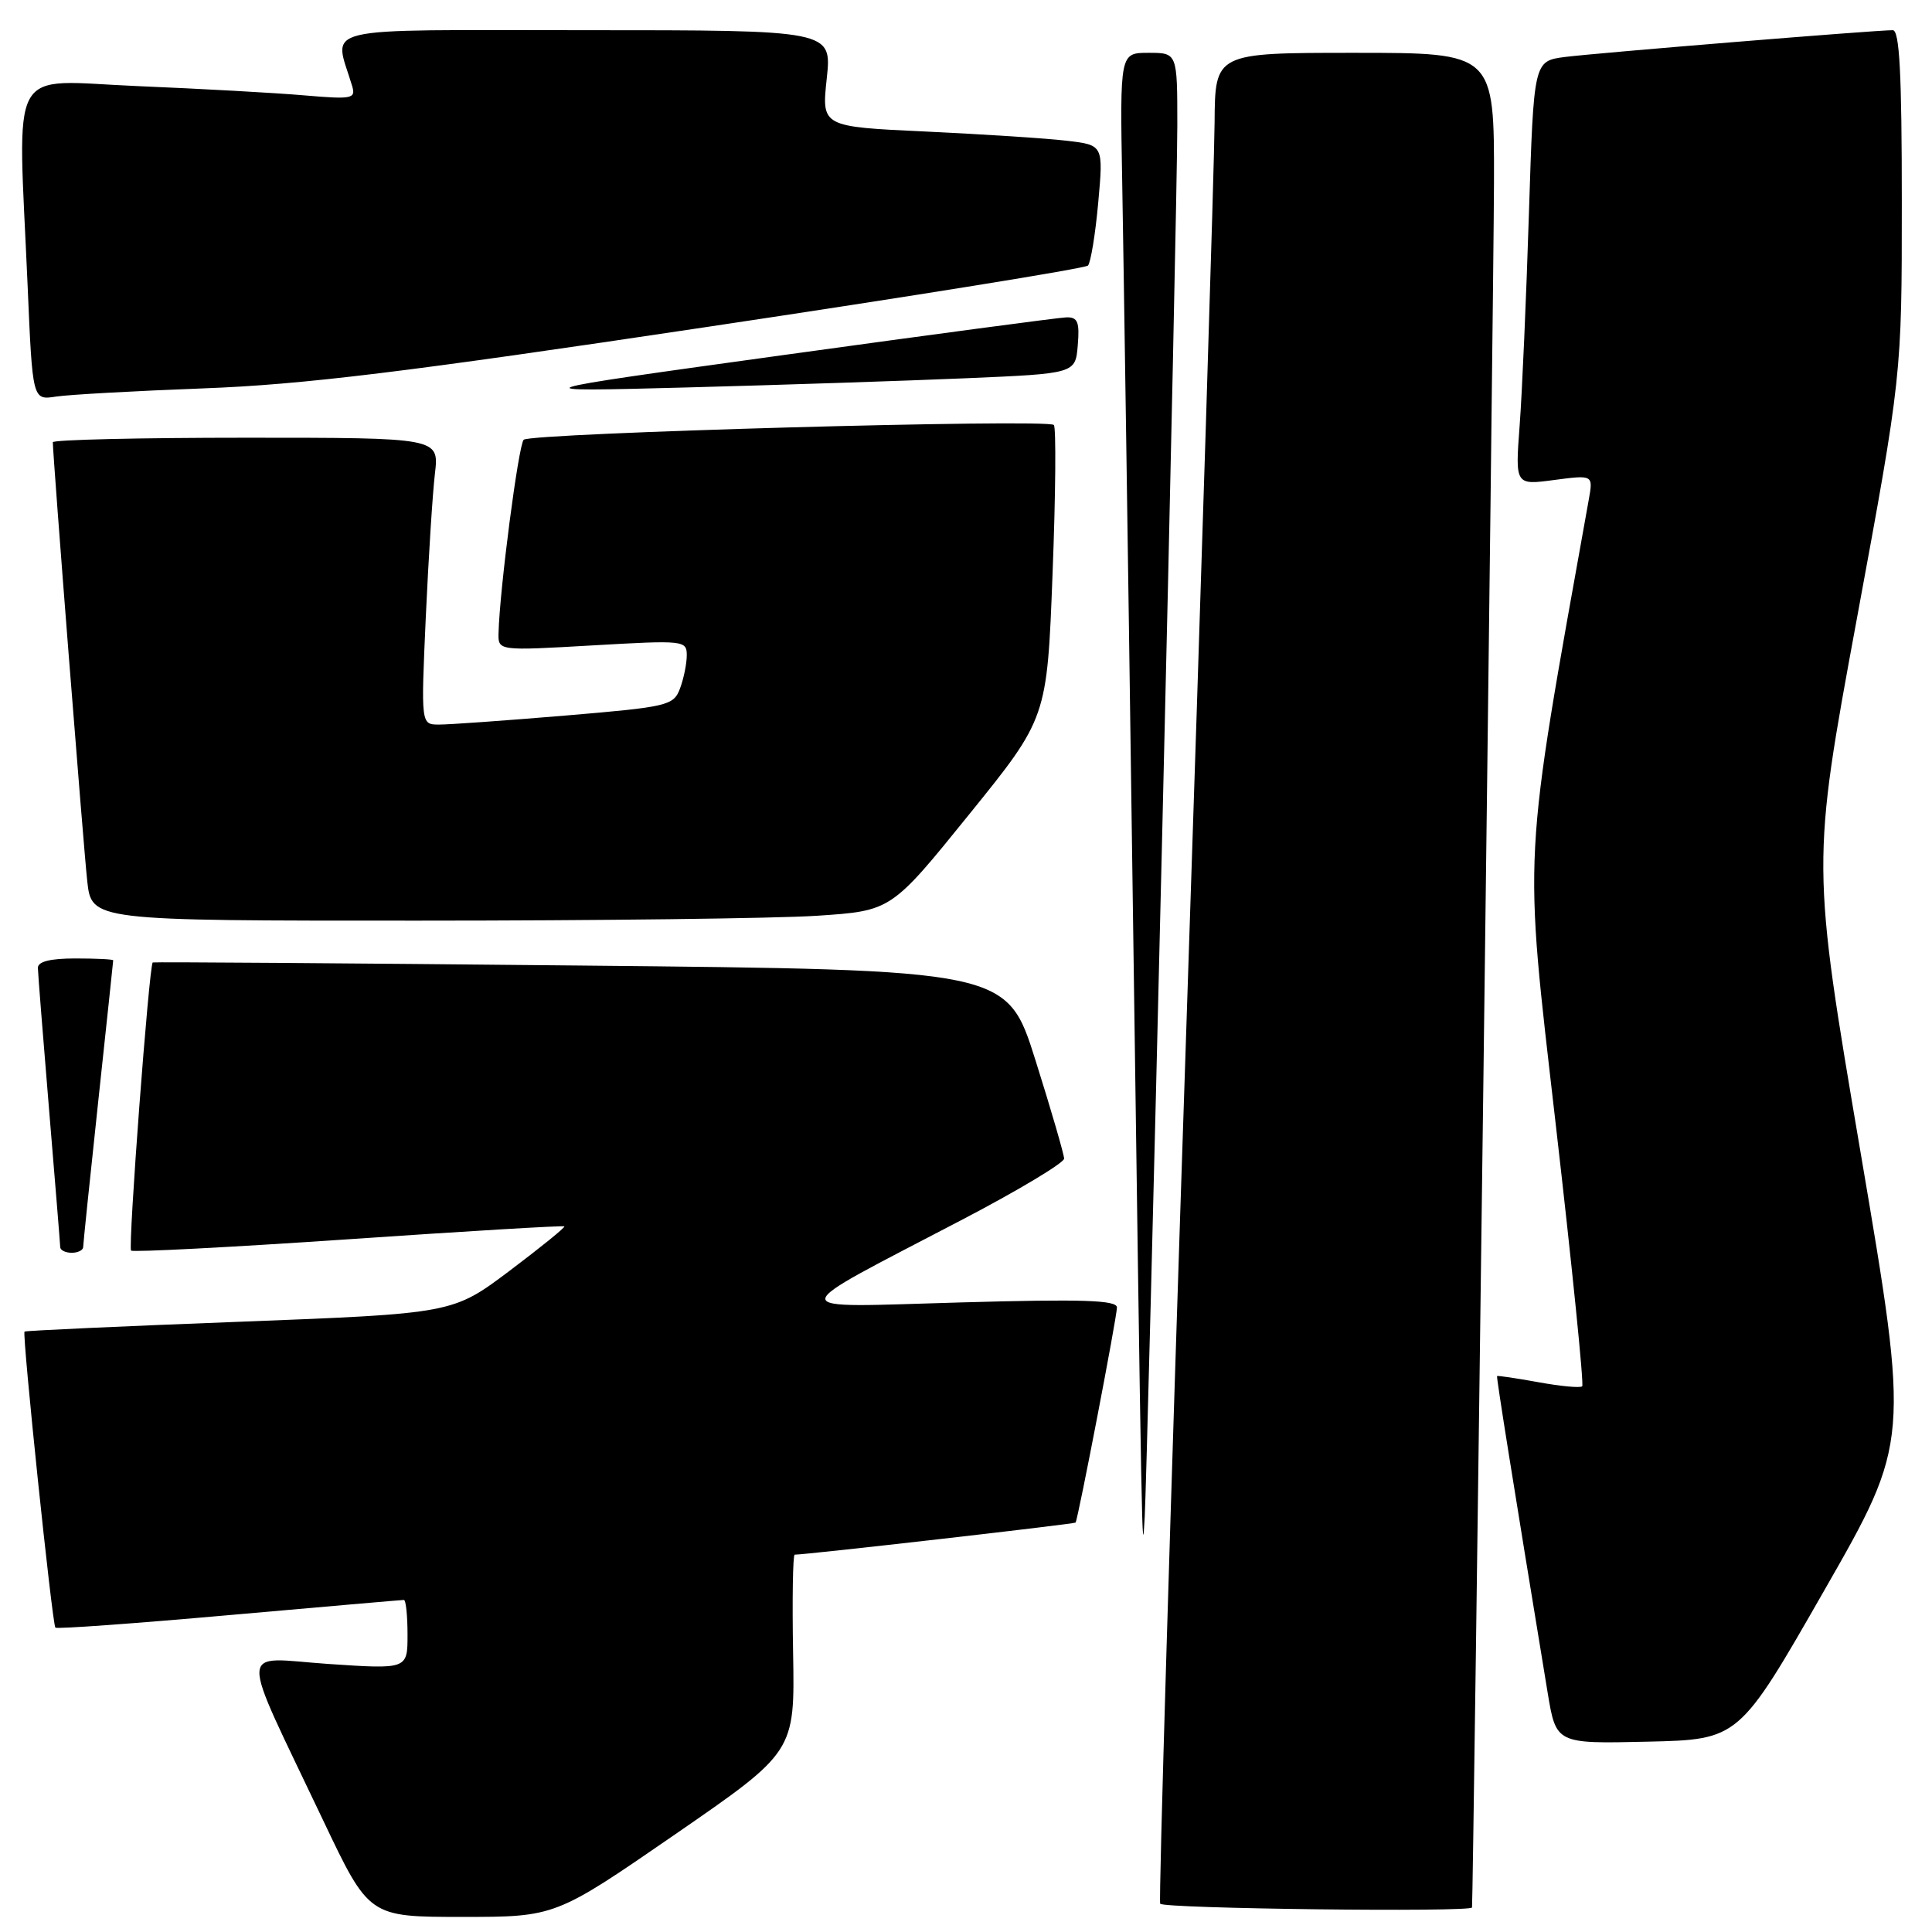 <?xml version="1.0" encoding="UTF-8" standalone="no"?>
<!DOCTYPE svg PUBLIC "-//W3C//DTD SVG 1.1//EN" "http://www.w3.org/Graphics/SVG/1.1/DTD/svg11.dtd" >
<svg xmlns="http://www.w3.org/2000/svg" xmlns:xlink="http://www.w3.org/1999/xlink" version="1.1" viewBox="0 0 256 256">
 <g >
 <path fill="currentColor"
d=" M 89.46 243.06 C 105.32 232.12 105.32 232.12 105.09 219.06 C 104.96 211.88 105.06 206.00 105.30 206.00 C 106.89 206.00 142.38 201.94 142.52 201.75 C 142.85 201.28 148.00 174.50 148.00 173.25 C 148.00 172.27 143.52 172.12 127.25 172.58 C 103.34 173.25 103.29 174.27 127.75 161.48 C 135.04 157.66 141.00 154.08 141.00 153.52 C 140.99 152.96 139.29 147.10 137.21 140.50 C 133.43 128.50 133.43 128.50 76.96 127.94 C 45.91 127.63 20.38 127.45 20.24 127.53 C 19.76 127.81 16.94 165.27 17.37 165.71 C 17.61 165.94 30.56 165.27 46.15 164.21 C 61.74 163.14 74.62 162.37 74.78 162.50 C 74.93 162.62 71.66 165.27 67.52 168.39 C 59.99 174.05 59.99 174.05 31.75 175.14 C 16.21 175.73 3.39 176.32 3.25 176.44 C 2.91 176.75 6.92 215.25 7.34 215.67 C 7.53 215.87 17.89 215.12 30.36 214.01 C 42.83 212.91 53.25 212.00 53.52 212.00 C 53.78 212.00 54.00 214.07 54.00 216.60 C 54.00 221.19 54.00 221.19 43.48 220.48 C 31.41 219.65 31.48 217.33 42.84 241.25 C 48.90 254.00 48.90 254.00 61.25 254.00 C 73.59 254.00 73.59 254.00 89.46 243.06 Z  M 195.05 252.75 C 195.21 251.90 197.93 38.30 197.96 24.25 C 198.00 7.00 198.00 7.00 179.50 7.00 C 161.00 7.00 161.00 7.00 160.94 16.25 C 160.91 21.34 159.19 76.35 157.12 138.50 C 155.05 200.65 153.52 251.84 153.73 252.25 C 154.07 252.91 194.93 253.40 195.05 252.75 Z  M 241.73 210.73 C 253.04 190.97 253.04 190.97 246.54 152.73 C 240.04 114.50 240.04 114.50 246.02 82.11 C 252.00 49.72 252.00 49.72 252.00 26.86 C 252.00 9.72 251.70 4.00 250.80 4.00 C 248.42 4.00 211.41 7.03 207.36 7.55 C 203.23 8.09 203.23 8.09 202.59 28.29 C 202.24 39.41 201.69 52.05 201.36 56.39 C 200.77 64.29 200.77 64.29 205.94 63.60 C 211.11 62.92 211.11 62.92 210.52 66.21 C 201.68 115.55 201.88 111.84 206.13 148.87 C 208.31 167.78 209.89 183.44 209.65 183.69 C 209.40 183.93 206.80 183.69 203.85 183.15 C 200.91 182.62 198.44 182.25 198.37 182.34 C 198.26 182.48 200.44 196.14 205.07 224.28 C 206.19 231.06 206.19 231.06 218.30 230.78 C 230.42 230.50 230.42 230.50 241.73 210.73 Z  M 153.99 110.85 C 155.10 64.29 156.00 21.88 156.00 16.60 C 156.00 7.00 156.00 7.00 152.19 7.00 C 148.39 7.00 148.39 7.00 148.70 24.25 C 148.87 33.74 149.47 73.67 150.01 113.00 C 151.33 207.46 151.33 207.35 151.68 201.00 C 151.85 197.97 152.89 157.41 153.99 110.85 Z  M 11.02 165.25 C 11.02 164.84 11.92 156.18 13.01 146.00 C 14.10 135.82 15.00 127.39 15.00 127.25 C 15.00 127.11 12.75 127.00 10.00 127.00 C 6.66 127.00 5.01 127.41 5.02 128.25 C 5.03 128.94 5.70 137.38 6.50 147.00 C 7.30 156.62 7.97 164.84 7.98 165.25 C 7.99 165.66 8.68 166.00 9.50 166.00 C 10.32 166.00 11.01 165.66 11.02 165.25 Z  M 108.29 121.34 C 118.09 120.69 118.09 120.69 128.41 107.92 C 138.74 95.15 138.74 95.15 139.47 76.01 C 139.88 65.49 139.95 56.62 139.64 56.31 C 138.79 55.46 70.29 57.38 69.39 58.27 C 68.70 58.97 66.20 78.12 66.06 83.87 C 66.00 86.24 66.00 86.24 78.50 85.52 C 90.64 84.82 91.00 84.86 91.00 86.83 C 91.00 87.95 90.59 89.94 90.10 91.24 C 89.24 93.50 88.51 93.67 74.85 94.82 C 66.96 95.48 59.44 96.02 58.14 96.01 C 55.78 96.00 55.78 96.00 56.42 81.75 C 56.78 73.91 57.32 65.36 57.63 62.75 C 58.19 58.00 58.19 58.00 32.59 58.00 C 18.52 58.00 7.00 58.27 7.00 58.60 C 7.00 60.41 11.07 112.33 11.56 116.75 C 12.14 122.00 12.14 122.00 55.32 121.99 C 79.07 121.99 102.91 121.70 108.29 121.34 Z  M 27.00 51.46 C 40.13 50.97 53.72 49.31 93.50 43.35 C 121.00 39.24 143.80 35.56 144.16 35.19 C 144.52 34.81 145.14 31.06 145.52 26.86 C 146.21 19.22 146.21 19.22 141.36 18.65 C 138.69 18.33 130.28 17.79 122.68 17.43 C 108.86 16.79 108.86 16.79 109.55 10.39 C 110.23 4.00 110.23 4.00 77.51 4.00 C 41.27 4.00 44.24 3.29 46.65 11.36 C 47.17 13.09 46.71 13.18 40.35 12.64 C 36.58 12.31 26.64 11.76 18.25 11.41 C 0.81 10.68 2.36 7.87 3.66 37.86 C 4.31 53.03 4.31 53.03 7.41 52.55 C 9.11 52.29 17.93 51.80 27.00 51.46 Z  M 128.00 50.12 C 142.50 49.50 142.50 49.50 142.81 45.75 C 143.07 42.67 142.80 42.01 141.31 42.05 C 140.31 42.08 123.53 44.32 104.00 47.02 C 68.50 51.93 68.50 51.93 91.00 51.34 C 103.38 51.01 120.03 50.46 128.00 50.12 Z "/>
</g>
</svg>